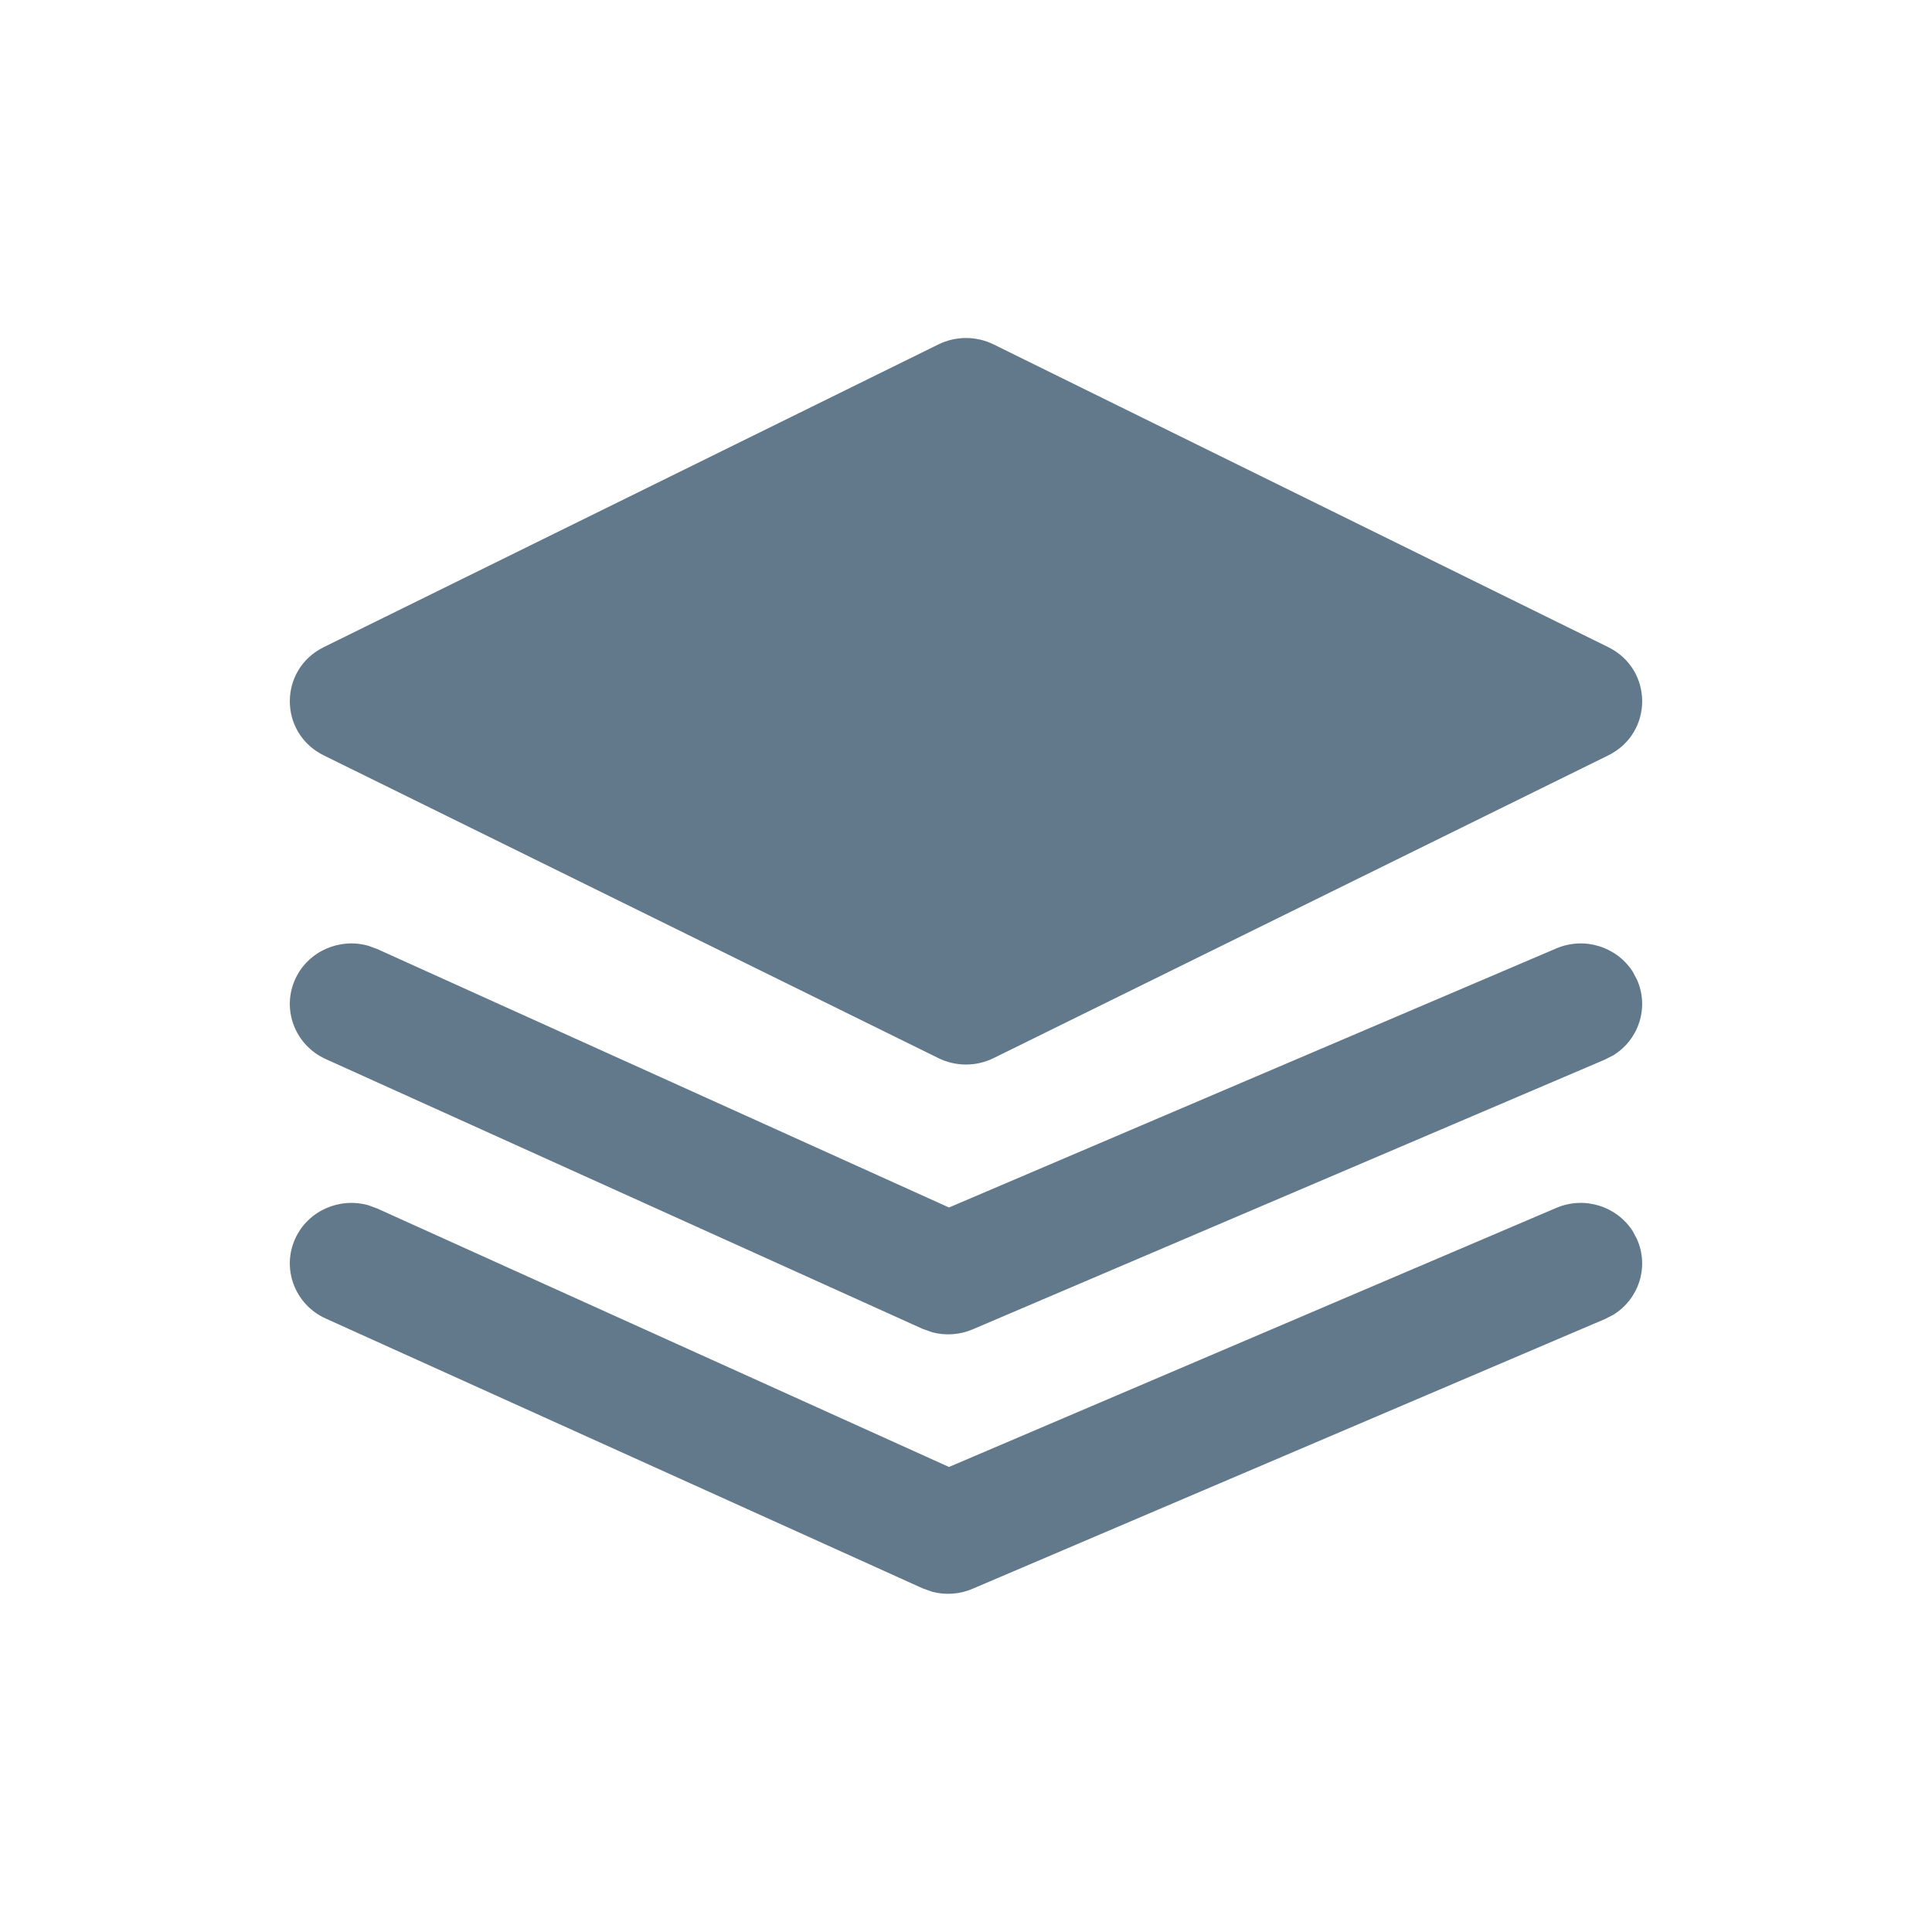 <?xml version="1.0" encoding="UTF-8"?>
<svg width="20px" height="20px" viewBox="0 0 20 20" version="1.1" xmlns="http://www.w3.org/2000/svg" xmlns:xlink="http://www.w3.org/1999/xlink">
    <title>切片</title>
    <defs>
        <rect id="path-1" x="0" y="0" width="20" height="20"></rect>
    </defs>
    <g id="页面-1" stroke="none" stroke-width="1" fill="none" fill-rule="evenodd">
        <g id="gis地图/查看项目弹窗" transform="translate(-24, -92)">
            <g id="icon/suoyou" transform="translate(24, 92)">
                <mask id="mask-2" fill="white">
                    <use xlink:href="#path-1"></use>
                </mask>
                <g id="蒙版"></g>
                <path d="M3.814,12.477 L3.902,12.509 L9.824,15.186 L16.111,12.504 C16.404,12.379 16.74,12.488 16.904,12.748 L16.947,12.83 C17.074,13.119 16.963,13.45 16.7,13.611 L16.616,13.654 L10.068,16.447 C9.936,16.504 9.788,16.514 9.651,16.478 L9.55,16.442 L3.371,13.649 C3.052,13.504 2.912,13.132 3.058,12.818 C3.191,12.532 3.516,12.392 3.814,12.477 Z M3.814,9.791 L3.902,9.823 L9.824,12.5 L16.111,9.818 C16.404,9.693 16.74,9.802 16.904,10.062 L16.947,10.144 C17.074,10.433 16.963,10.764 16.7,10.925 L16.616,10.968 L10.068,13.762 C9.936,13.818 9.788,13.828 9.651,13.792 L9.55,13.756 L3.371,10.963 C3.052,10.818 2.912,10.446 3.058,10.132 C3.191,9.846 3.516,9.706 3.814,9.791 Z M9.715,3.565 C9.895,3.477 10.105,3.477 10.285,3.565 L10.285,3.565 L16.648,6.699 C17.117,6.93 17.117,7.589 16.648,7.82 L16.648,7.82 L10.285,10.954 C10.105,11.042 9.895,11.042 9.715,10.954 L9.715,10.954 L3.352,7.82 C2.883,7.589 2.883,6.93 3.352,6.699 L3.352,6.699 Z" id="形状结合" fill="#61798B" fill-rule="nonzero" mask="url(#mask-2)"></path>
            </g>
        </g>
    </g>
</svg>